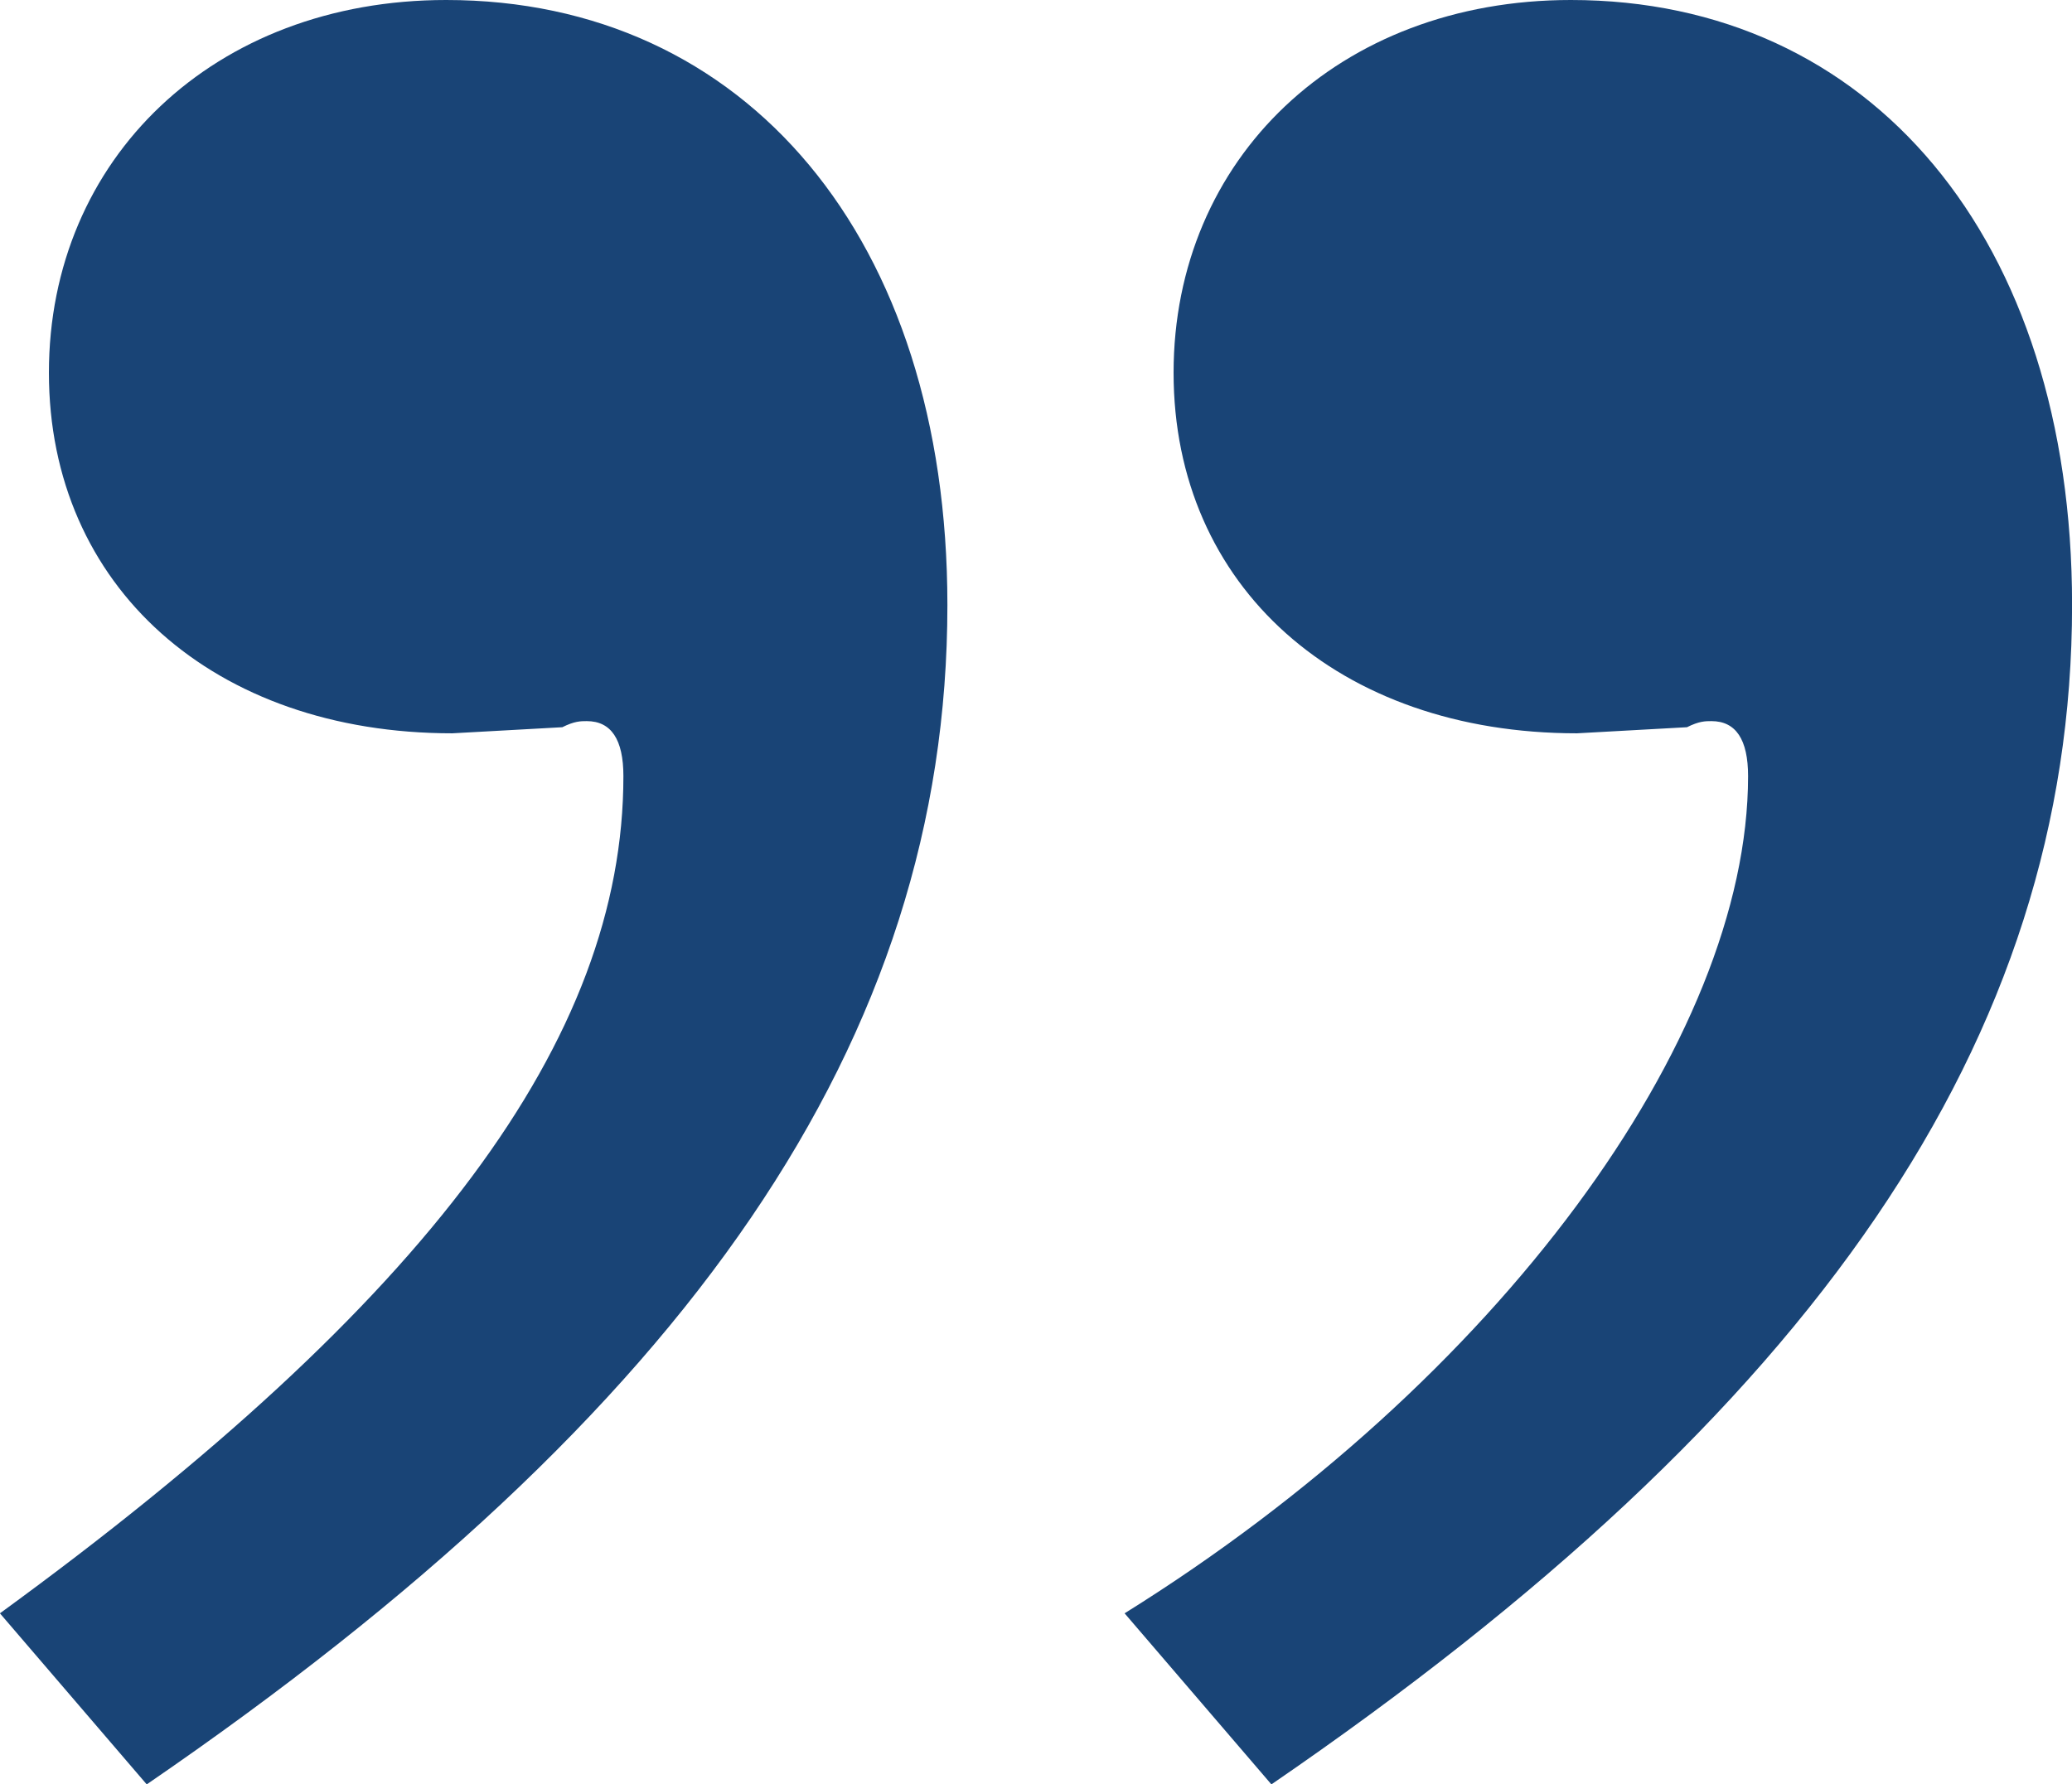 <?xml version="1.0" encoding="UTF-8" standalone="no"?>
<svg
   xmlns:dc="http://purl.org/dc/elements/1.1/"
   xmlns:cc="http://creativecommons.org/ns#"
   xmlns:rdf="http://www.w3.org/1999/02/22-rdf-syntax-ns#"
   xmlns:svg="http://www.w3.org/2000/svg"
   xmlns="http://www.w3.org/2000/svg"
   xmlns:sodipodi="http://sodipodi.sourceforge.net/DTD/sodipodi-0.dtd"
   xmlns:inkscape="http://www.inkscape.org/namespaces/inkscape"
   width="28.215"
   height="24.303"
   id="svg2"
   inkscape:label="Pozadí"
   sodipodi:version="0.32"
   inkscape:version="1.0.2 (e86c870879, 2021-01-15)"
   version="1.0"
   sodipodi:docname="icon-quote-end.svg"
   inkscape:output_extension="org.inkscape.output.svg.inkscape"
   sodipodi:modified="true">
  <defs
     id="defs3">
    <rect
       x="-174.038"
       y="-59.122"
       width="63.848"
       height="81.44"
       id="rect864" />
  </defs>
  <sodipodi:namedview
     id="base"
     pagecolor="#ffffff"
     bordercolor="#666666"
     borderopacity="1.0"
     inkscape:pageopacity="0.0"
     inkscape:pageshadow="2"
     inkscape:zoom="2.8"
     inkscape:cx="-78.658466"
     inkscape:cy="19.660683"
     inkscape:document-units="px"
     inkscape:current-layer="layer3"
     width="112px"
     height="76px"
     inkscape:window-width="1920"
     inkscape:window-height="1019"
     inkscape:window-x="0"
     inkscape:window-y="33"
     inkscape:document-rotation="0"
     showgrid="false"
     inkscape:window-maximized="1"
     fit-margin-top="0"
     fit-margin-left="0"
     fit-margin-right="0"
     fit-margin-bottom="0" />
  <g
     inkscape:groupmode="layer"
     id="layer3"
     inkscape:label="Calque 1"
     transform="translate(-41.892,-25.848)">
    <g
       aria-label="“"
       id="text862"
       style="font-style:normal;font-weight:normal;font-size:64px;line-height:1.25;font-family:sans-serif;letter-spacing:0px;word-spacing:0px;white-space:pre;shape-inside:url(#rect864);fill:#194476;fill-opacity:1;stroke:none"
       transform="rotate(180,56,38)">
      <path
         d="m 68.11,25.848 c -7.408,5.077 -10.903,10.154 -10.903,16.064 0,4.994 2.747,8.24 6.825,8.24 3.163,0 5.41,-2.164 5.41,-5.077 0,-2.913 -2.247,-4.911 -5.493,-4.911 l -1.498,0.083 c -0.166,0.083 -0.25,0.083 -0.333,0.083 -0.333,0 -0.499,-0.25 -0.499,-0.749 0,-3.579 2.663,-7.158 8.49,-11.403 z m -15.315,0 c -7.408,5.077 -10.903,10.154 -10.903,16.064 0,4.994 2.747,8.24 6.825,8.24 3.163,0 5.41,-2.164 5.41,-5.077 0,-2.913 -2.247,-4.911 -5.493,-4.911 l -1.498,0.083 c -0.166,0.083 -0.25,0.083 -0.333,0.083 -0.333,0 -0.499,-0.25 -0.499,-0.749 0,-3.579 3.412,-8.24 8.49,-11.403 z"
         style="font-style:normal;font-variant:normal;font-weight:normal;font-stretch:normal;font-size:64px;font-family:C059;-inkscape-font-specification:C059;fill:#194476;fill-opacity:1;stroke-width:1.3"
         id="path868" />
    </g>
  </g>
</svg>
